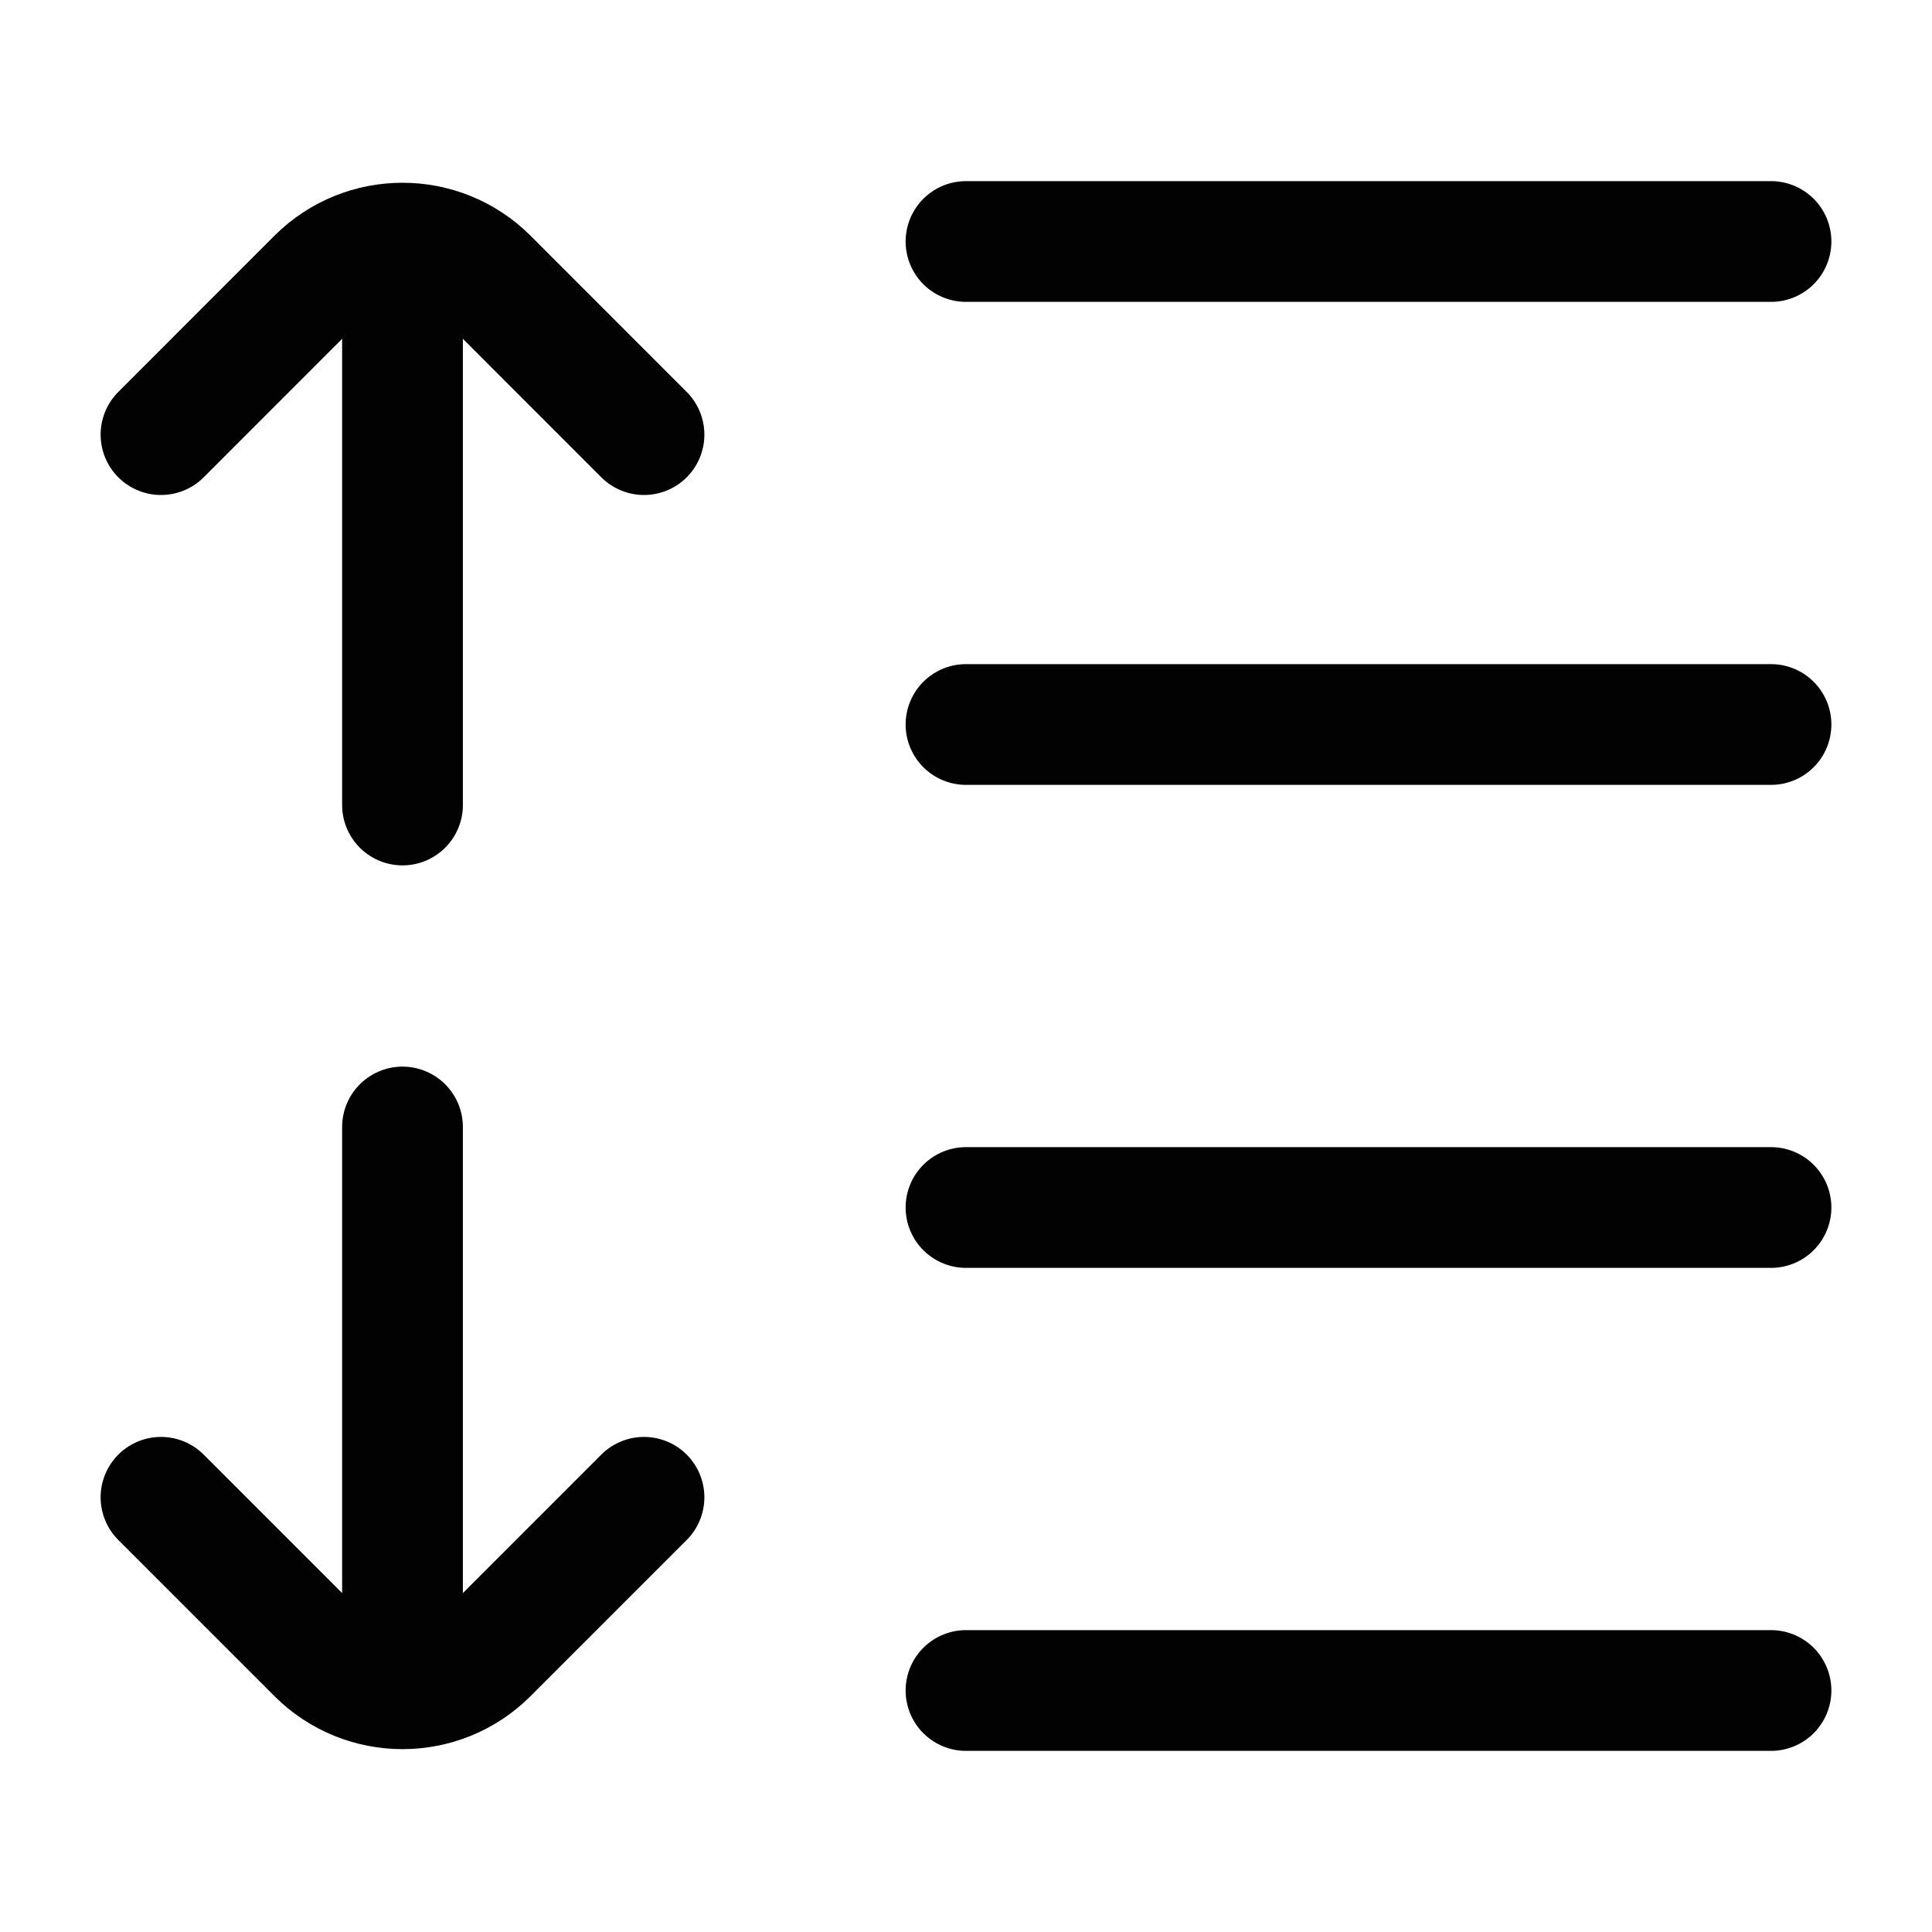 <svg width="24" height="24" viewBox="0 0 24 24" fill="none" xmlns="http://www.w3.org/2000/svg">
<path d="M12 3H22" stroke="#020203" stroke-width="1.5" stroke-linecap="round" stroke-linejoin="round"/>
<path d="M12 15H22" stroke="#020203" stroke-width="1.5" stroke-linecap="round" stroke-linejoin="round"/>
<path d="M12 9H22" stroke="#020203" stroke-width="1.5" stroke-linecap="round" stroke-linejoin="round"/>
<path d="M12 21H22" stroke="#020203" stroke-width="1.5" stroke-linecap="round" stroke-linejoin="round"/>
<path d="M8 18.6L6.061 20.539C5.475 21.125 4.525 21.125 3.939 20.539L2 18.6" stroke="#020203" stroke-width="1.5" stroke-linecap="round" stroke-linejoin="round"/>
<path d="M2 5.399L3.939 3.459C4.525 2.874 5.475 2.874 6.061 3.459L8 5.399" stroke="#020203" stroke-width="1.5" stroke-linecap="round" stroke-linejoin="round"/>
<path d="M5 14L5 20" stroke="#020203" stroke-width="1.5" stroke-linecap="round"/>
<path d="M5 4L5 10" stroke="#020203" stroke-width="1.5" stroke-linecap="round"/>
</svg>
